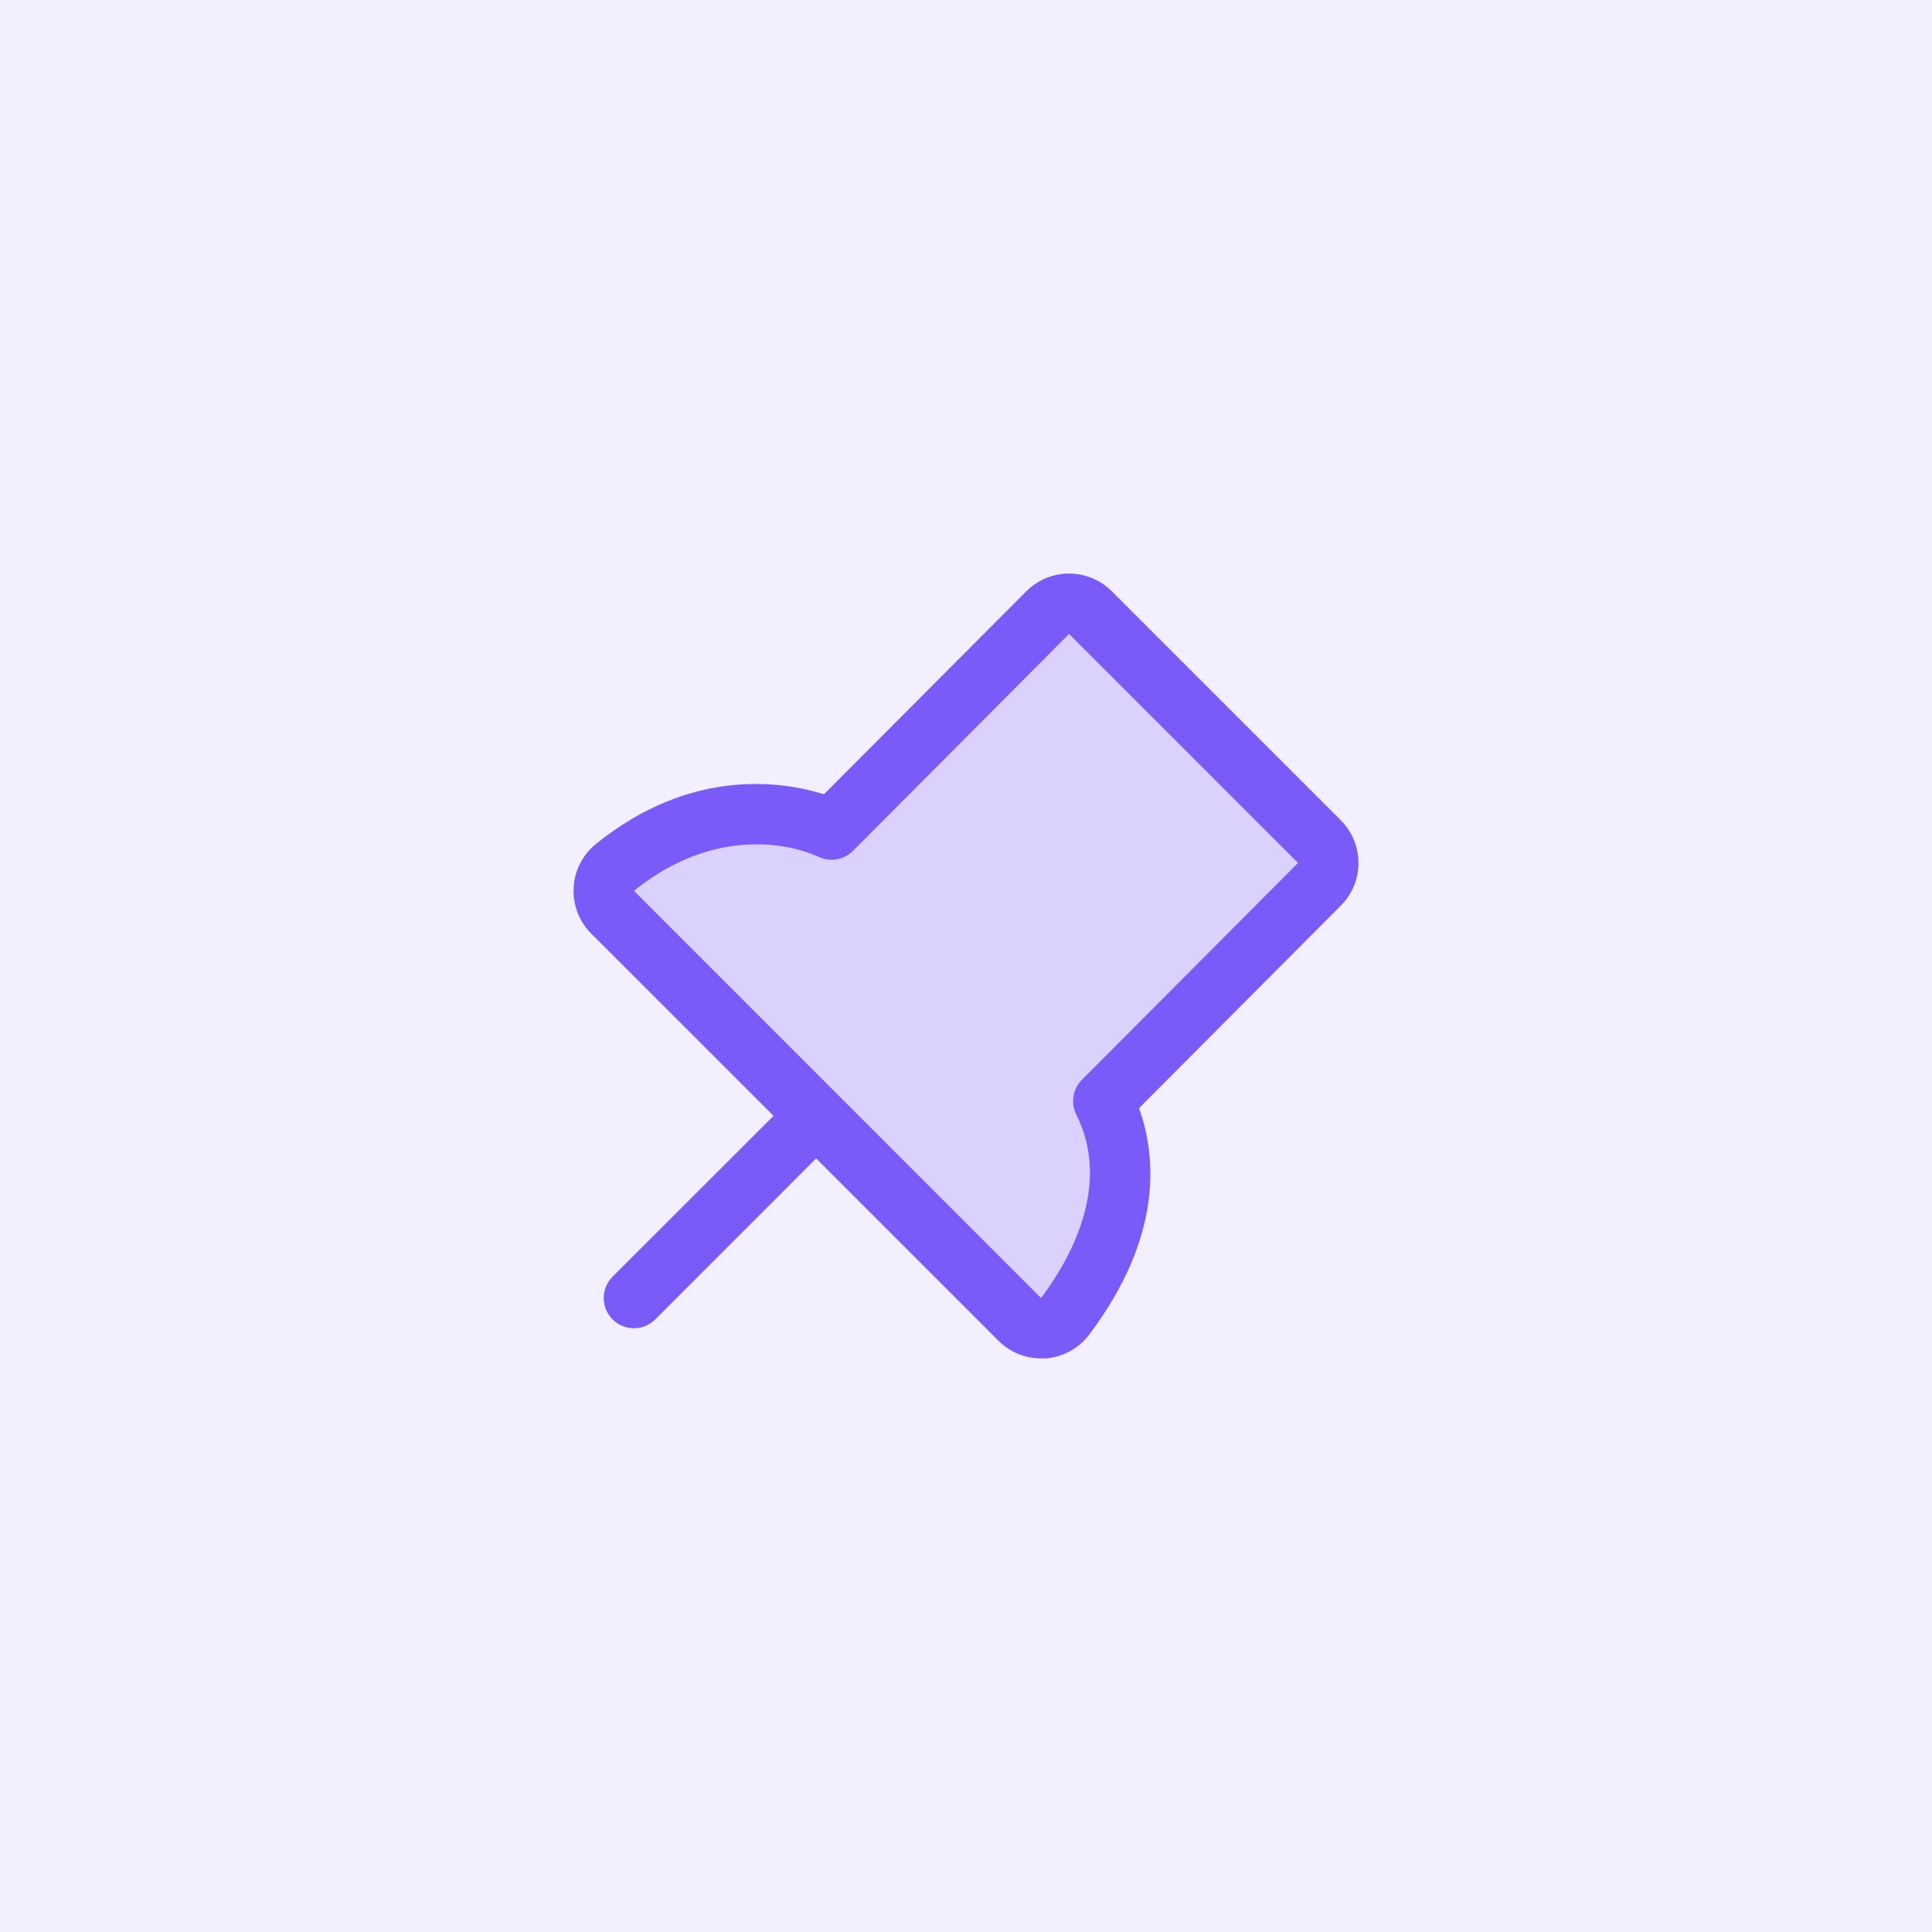 <svg width="64" height="64" viewBox="0 0 64 64" fill="none" xmlns="http://www.w3.org/2000/svg">
<rect width="64" height="64" fill="#F2EFFE"/>
<path opacity="0.2" d="M43.707 29.292L36.548 36.475C37.981 39.341 36.333 42.207 35.284 43.6C35.198 43.713 35.089 43.806 34.963 43.874C34.838 43.942 34.7 43.982 34.558 43.991C34.416 44.001 34.273 43.981 34.14 43.931C34.007 43.881 33.885 43.804 33.784 43.703L20.292 30.22C20.192 30.12 20.115 30.001 20.064 29.869C20.014 29.738 19.992 29.598 20 29.457C20.008 29.316 20.045 29.179 20.11 29.054C20.174 28.929 20.264 28.819 20.374 28.731C24.081 25.741 27.549 27.481 27.549 27.481L34.708 20.299C34.896 20.111 35.15 20.006 35.415 20.006C35.68 20.006 35.934 20.111 36.122 20.299L43.707 27.875C43.8 27.968 43.874 28.078 43.925 28.2C43.975 28.321 44.001 28.452 44.001 28.584C44.001 28.715 43.975 28.846 43.925 28.967C43.874 29.089 43.8 29.199 43.707 29.292Z" fill="#7A5AF8"/>
<path d="M44.414 27.171L36.828 19.586C36.642 19.4 36.422 19.253 36.179 19.152C35.937 19.052 35.676 19 35.414 19C35.151 19 34.891 19.052 34.648 19.152C34.406 19.253 34.185 19.4 33.999 19.586L27.296 26.311C25.963 25.894 22.921 25.39 19.746 27.954C19.527 28.13 19.348 28.35 19.219 28.599C19.091 28.849 19.017 29.123 19.002 29.404C18.987 29.684 19.031 29.965 19.131 30.227C19.232 30.489 19.386 30.727 19.584 30.926L25.625 36.964L20.292 42.292C20.104 42.48 19.999 42.734 19.999 43C19.999 43.265 20.104 43.52 20.292 43.707C20.48 43.895 20.734 44 21 44C21.265 44 21.519 43.895 21.707 43.707L27.036 38.375L33.072 44.411C33.258 44.597 33.478 44.745 33.721 44.846C33.964 44.947 34.224 44.999 34.487 45H34.628C34.913 44.98 35.191 44.899 35.442 44.763C35.693 44.626 35.912 44.437 36.083 44.209C38.538 40.946 38.302 38.294 37.732 36.709L44.416 30C44.601 29.814 44.749 29.593 44.849 29.351C44.95 29.108 45.001 28.848 45.001 28.585C45.001 28.323 44.949 28.062 44.848 27.82C44.748 27.577 44.6 27.357 44.414 27.171ZM42.999 28.586L35.841 35.769C35.693 35.917 35.595 36.108 35.562 36.315C35.529 36.522 35.561 36.734 35.654 36.921C36.837 39.287 35.429 41.745 34.487 42.999L21 29.51C22.509 28.292 23.954 27.971 25.059 27.971C25.761 27.962 26.456 28.099 27.101 28.375C27.289 28.469 27.502 28.501 27.709 28.468C27.917 28.434 28.109 28.335 28.257 28.186L35.414 21L42.999 28.585V28.586Z" fill="#7A5AF8"/>
</svg>
